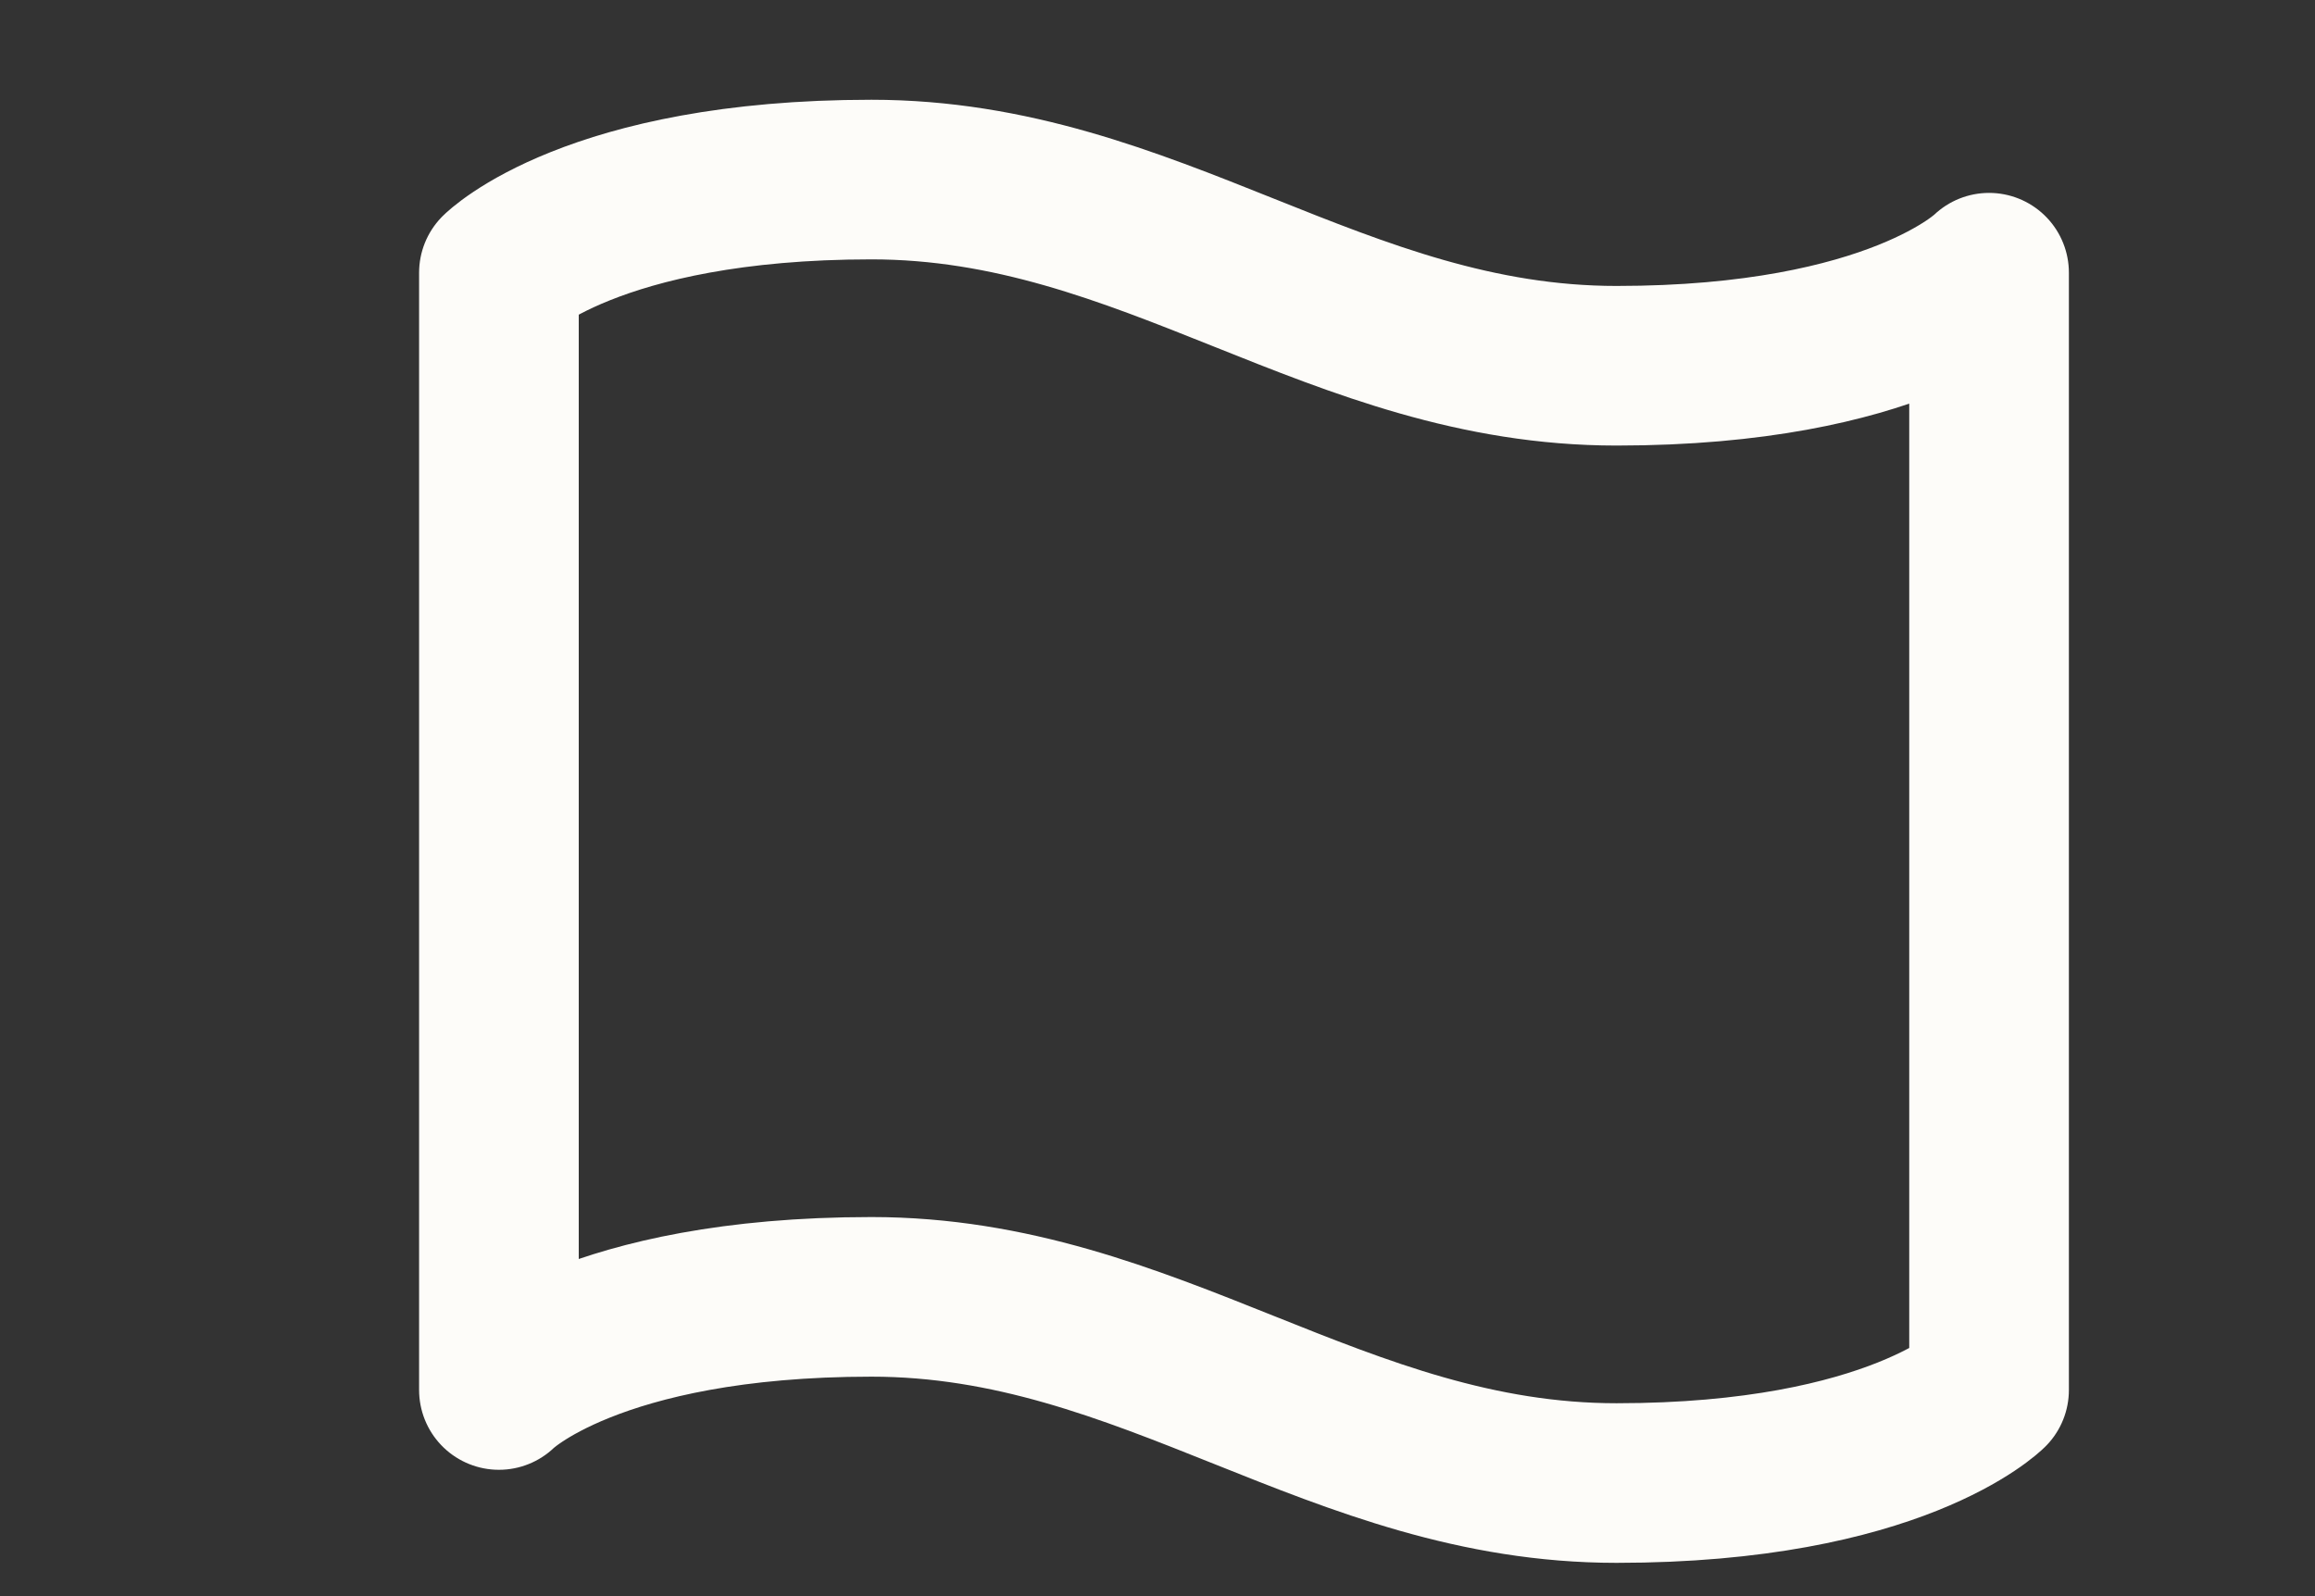 <svg width="29" height="20" viewBox="0 0 29 20" fill="none" xmlns="http://www.w3.org/2000/svg">
<rect x="0" y="0" width="29" height="20" fill="#333333" stroke="none"/>
<path d="M6.25 17.417C6.25 17.417 7.417 16.25 10.917 16.25C14.417 16.25 16.75 18.583 20.25 18.583C23.75 18.583 24.917 17.417 24.917 17.417V3.417C24.917 3.417 23.75 4.583 20.25 4.583C16.75 4.583 14.417 2.25 10.917 2.25C7.417 2.25 6.25 3.417 6.25 3.417V17.417Z" stroke="#FDFCF9" stroke-width="2" stroke-linecap="round" stroke-linejoin="round"/>
</svg>
